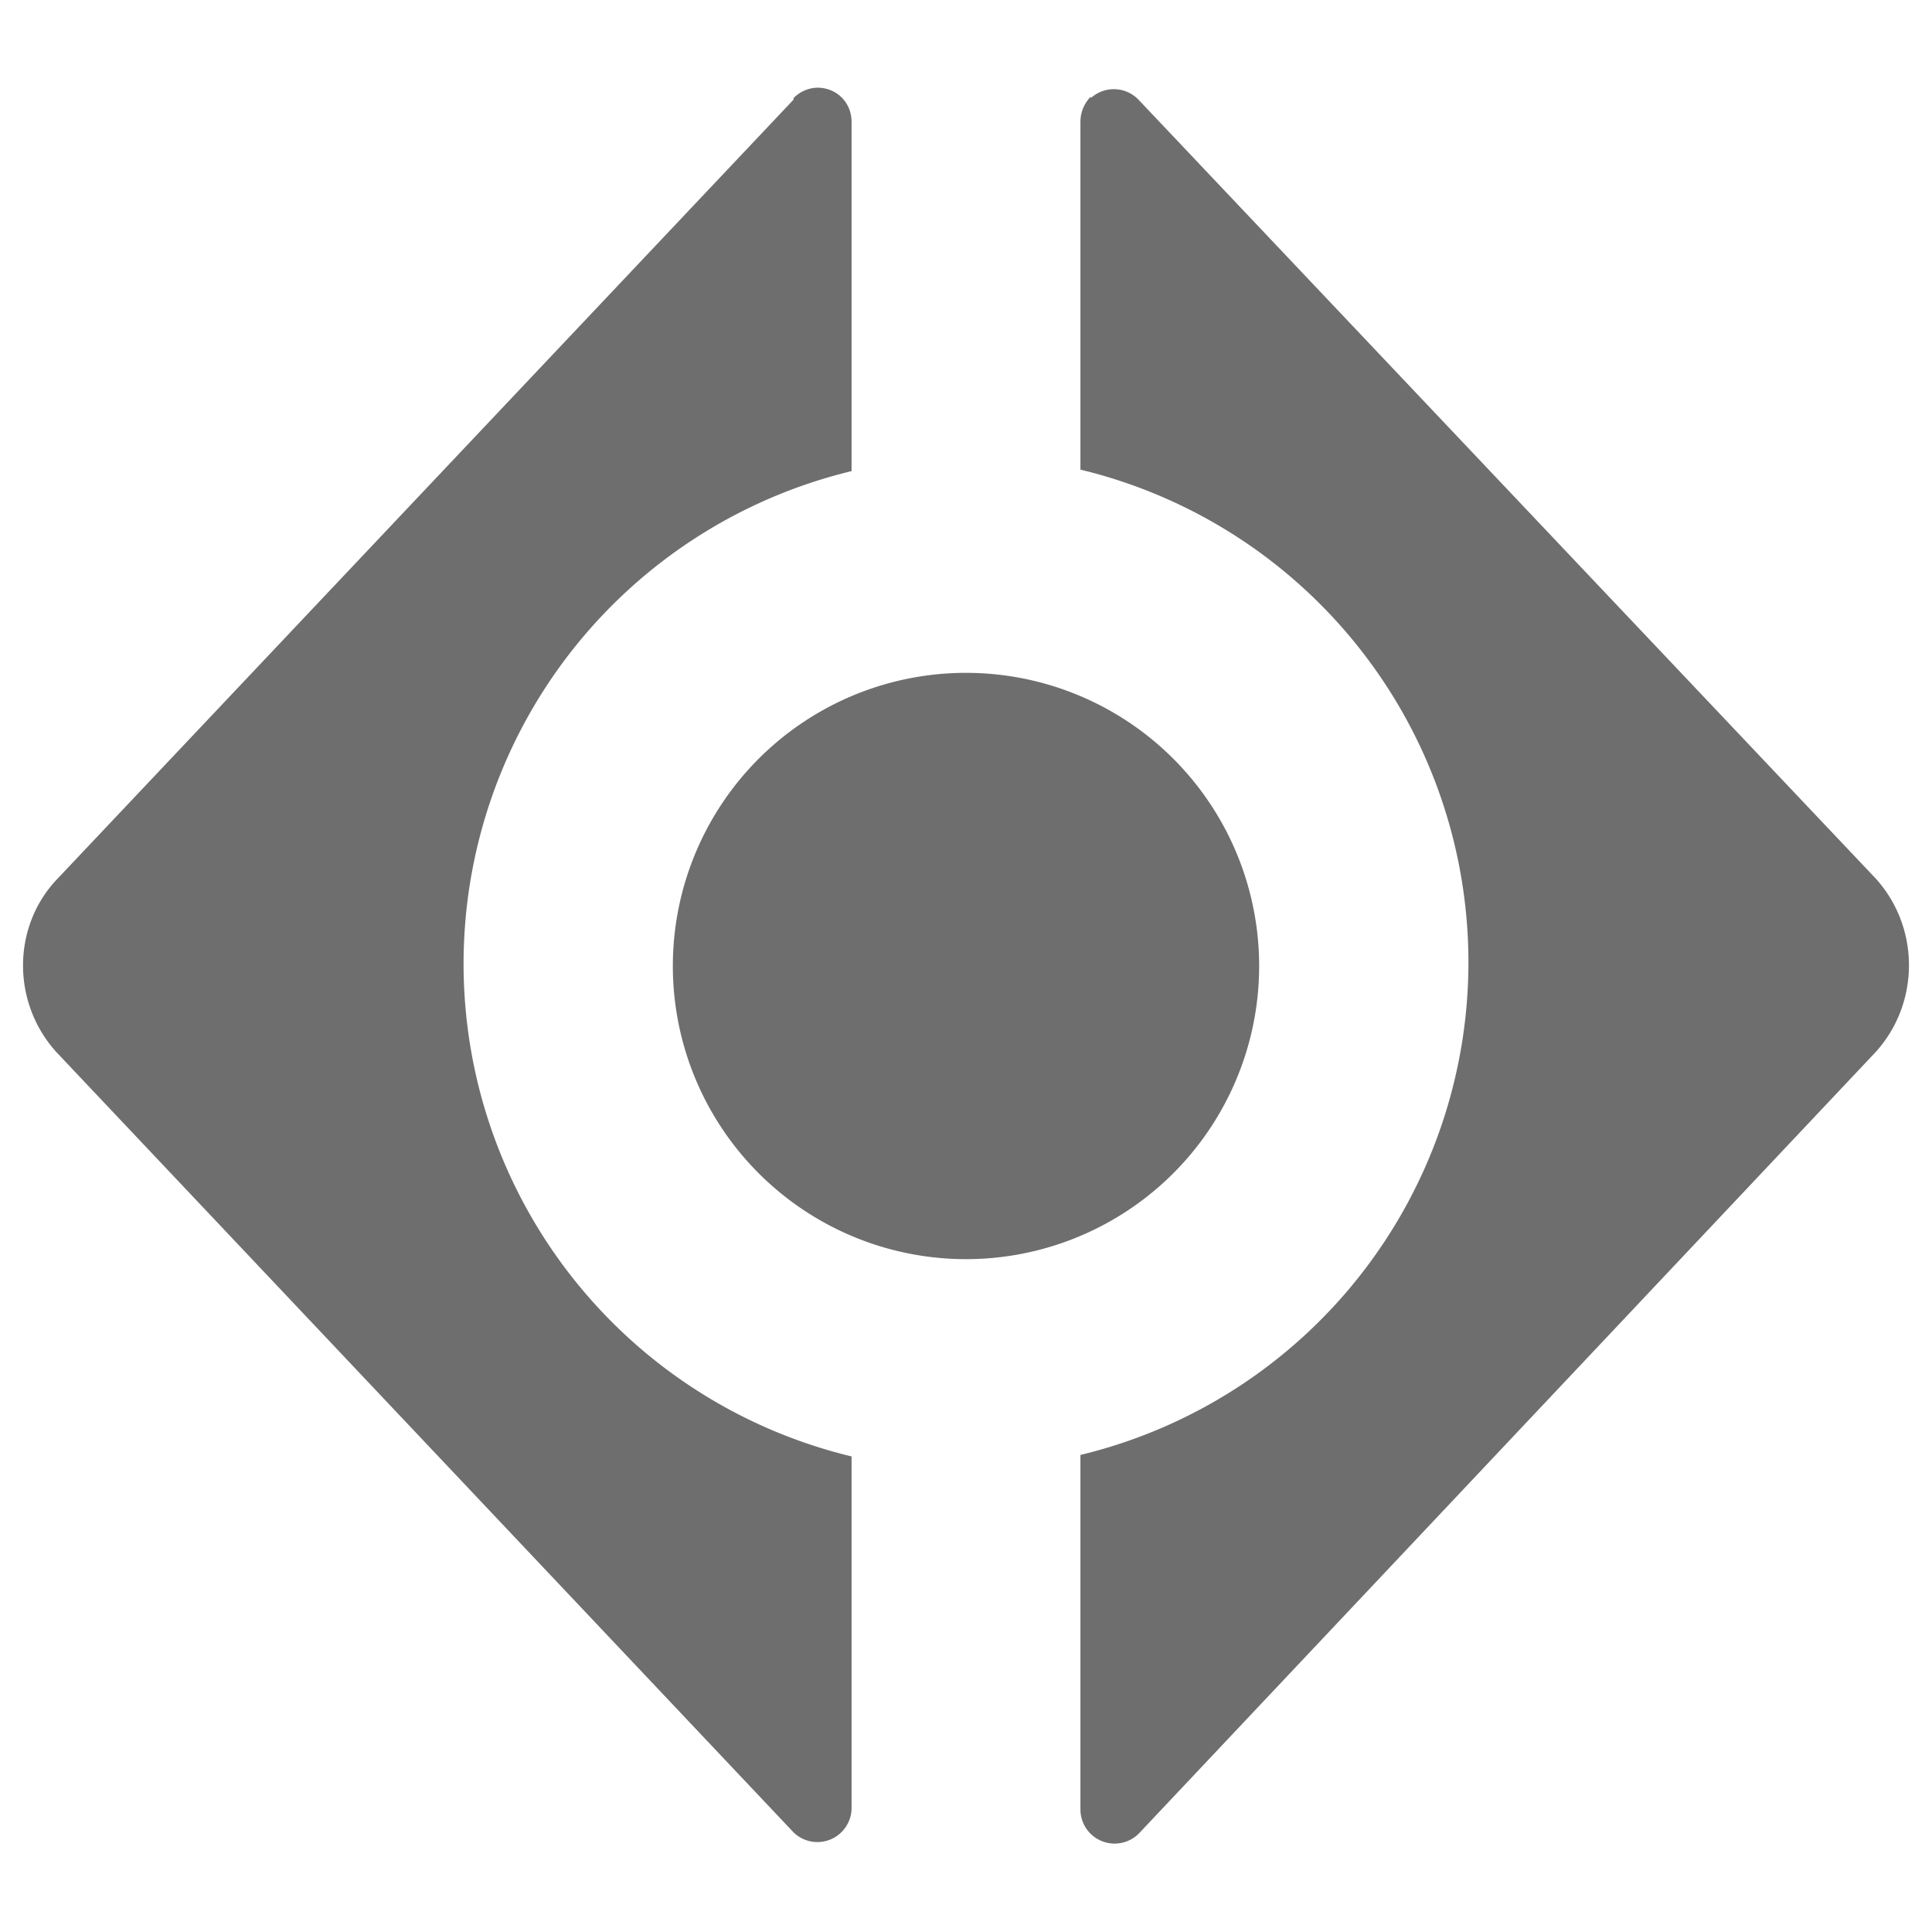 <svg xmlns="http://www.w3.org/2000/svg" width="13" height="13" viewBox="0 0 13 13"><path fill="#6E6E6E" d="M4.53 6.4a1.97 1.97 0 1 0 3.94.2 1.97 1.97 0 0 0-3.94-.2z"/><path fill="#6E6E6E" d="M7.34.65a.24.24 0 0 0-.07.17v2.34a3.41 3.41 0 0 1 0 6.63v2.39a.23.23 0 0 0 .4.15l4.95-5.25c.3-.33.3-.84 0-1.17L7.66.67a.23.23 0 0 0-.32-.01zm-2 .02L.38 5.92c-.3.32-.3.83 0 1.16l4.96 5.25a.23.23 0 0 0 .39-.16V9.8a3.41 3.41 0 0 1 0-6.63V.82c0-.13-.1-.23-.23-.23a.23.23 0 0 0-.16.07z"/></svg>
